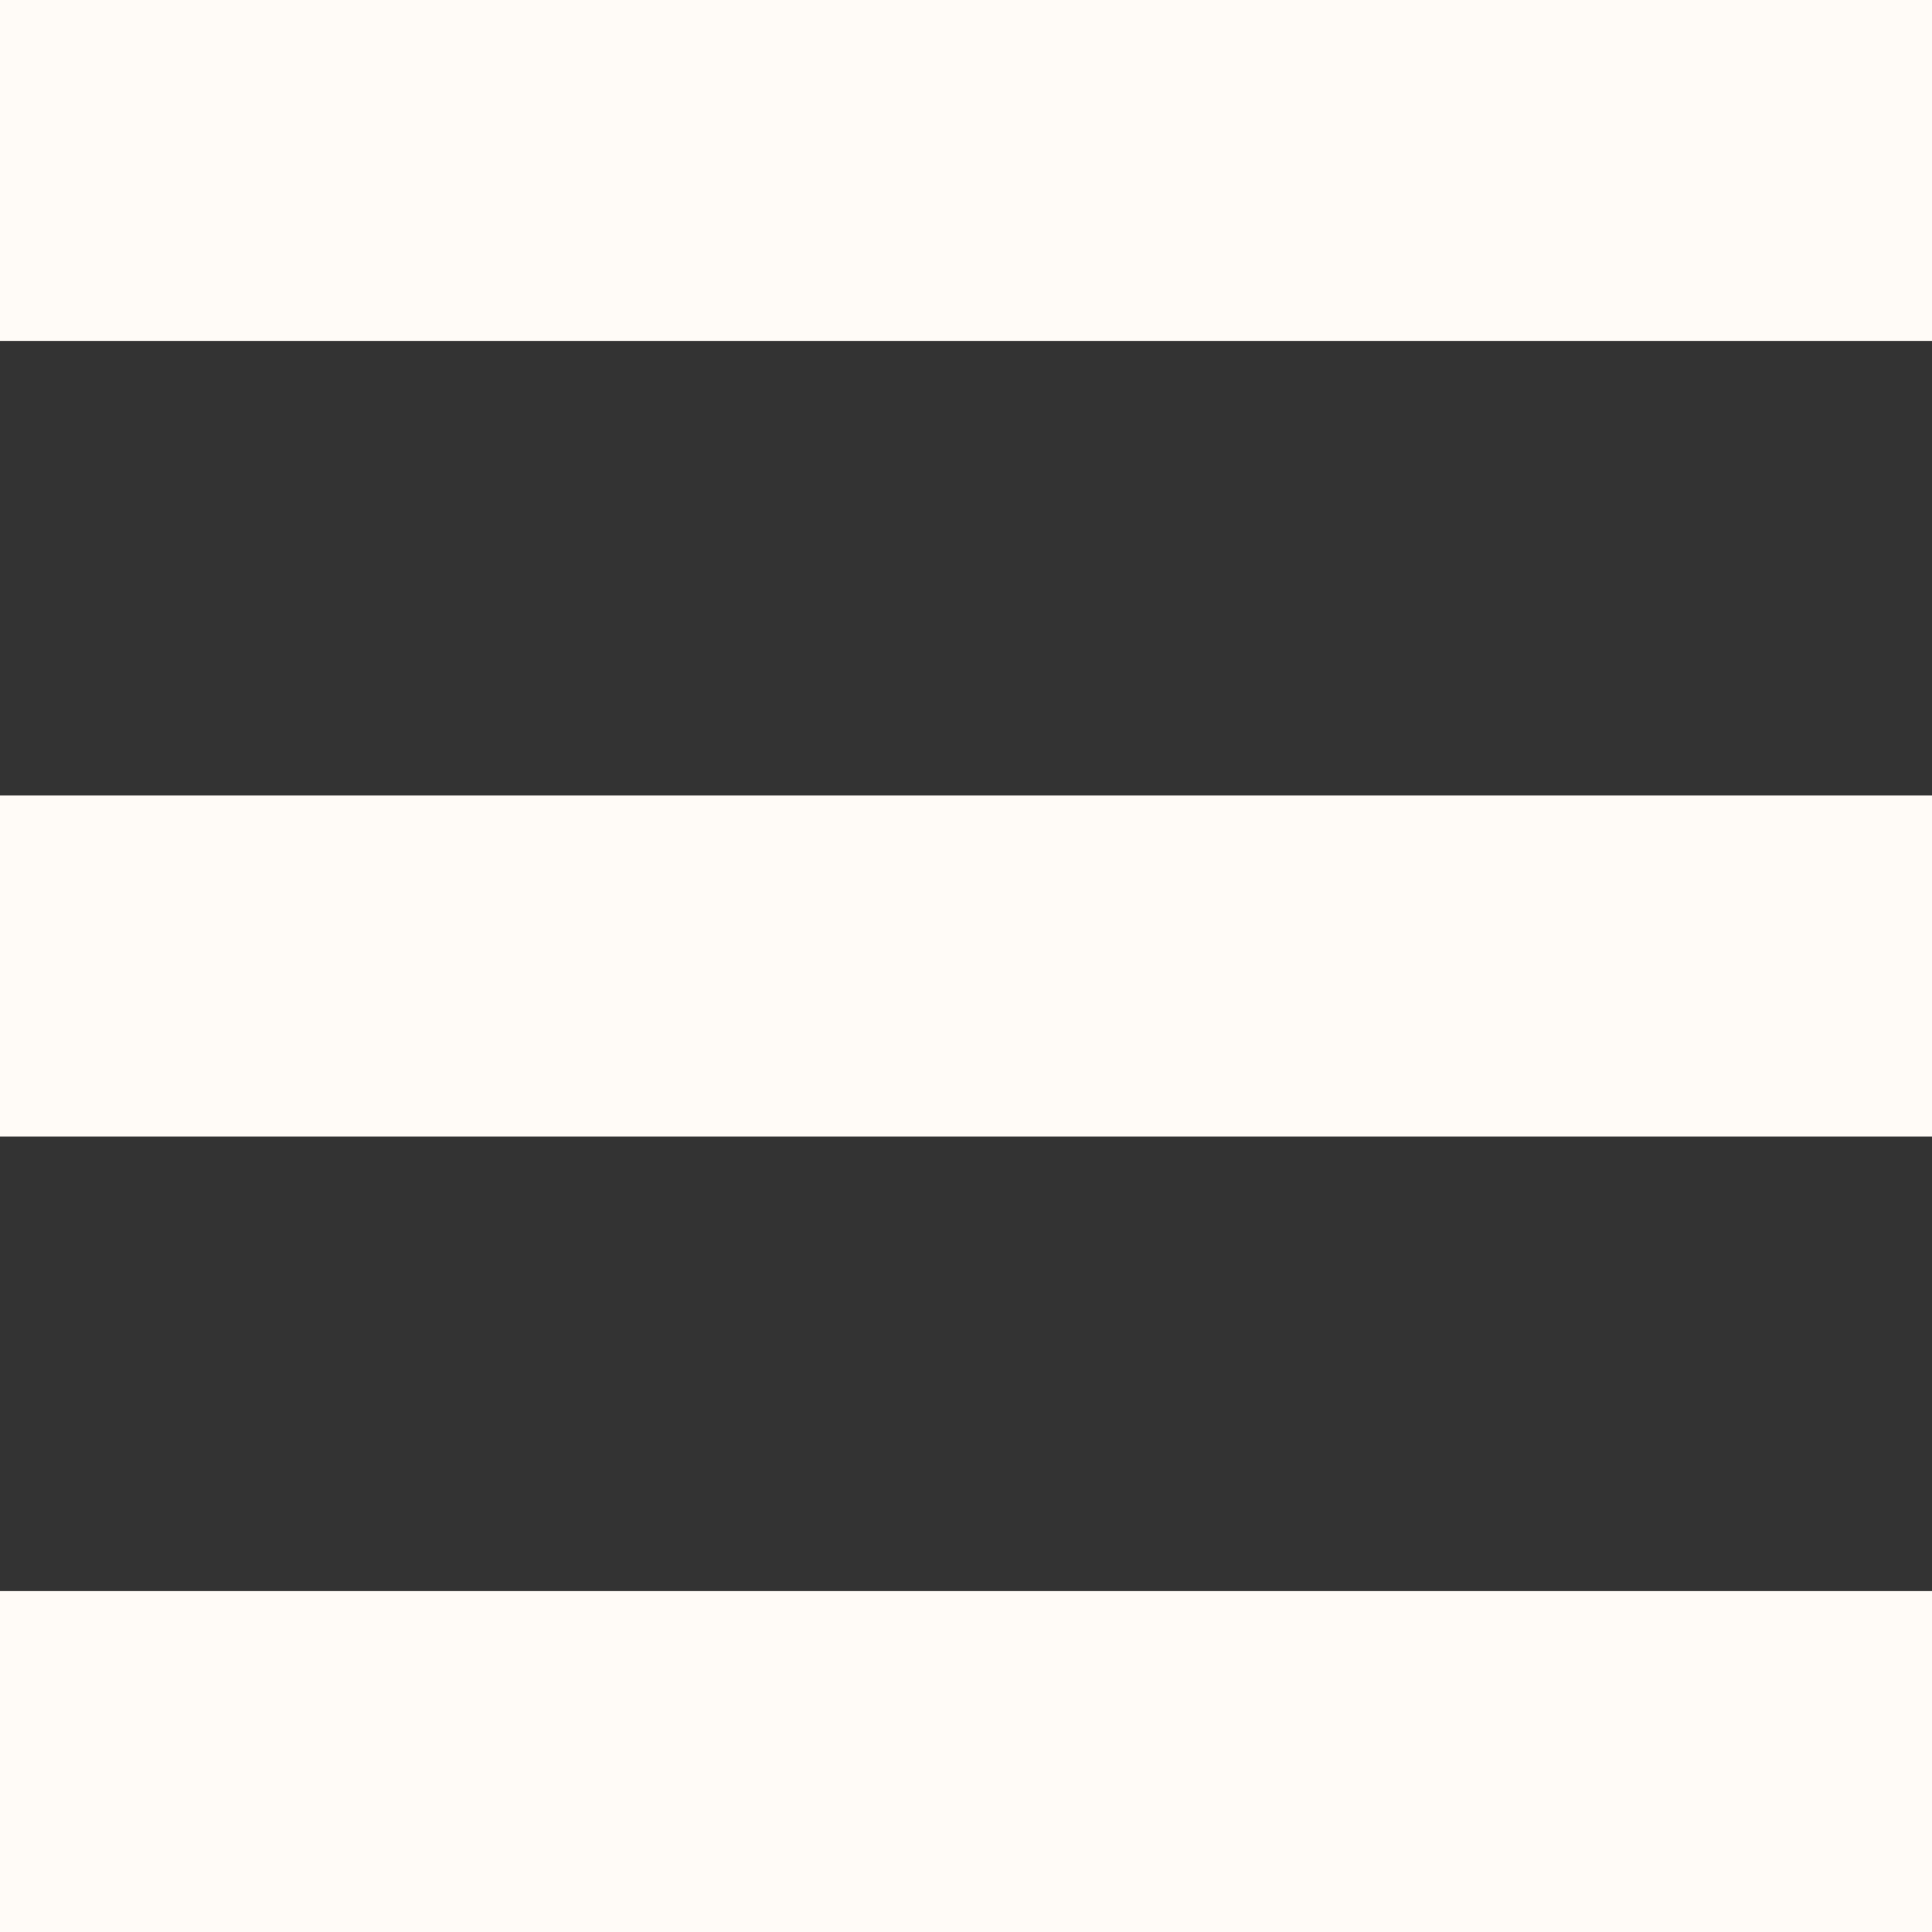 <svg width="20" height="20" viewBox="0 0 20 20" fill="none" xmlns="http://www.w3.org/2000/svg">
<rect x="0" y="0" width="20" height="20" fill="#333333" stroke="none"/>
<g id="Icon" clip-path="url(#clip0_1_824)">
<path id="Vector" d="M0 20H20V16.471H0V20Z" fill="#FFFBF7"/>
<path id="Vector_2" d="M0 3.529H20V9.05991e-06H0V3.529Z" fill="#FFFBF7"/>
<path id="Vector_3" d="M0 11.765H20V8.235H0V11.765Z" fill="#FFFBF7"/>
</g>
<defs>
<clipPath id="clip0_1_824">
<rect width="20" height="20" fill="white"/>
</clipPath>
</defs>
</svg>
